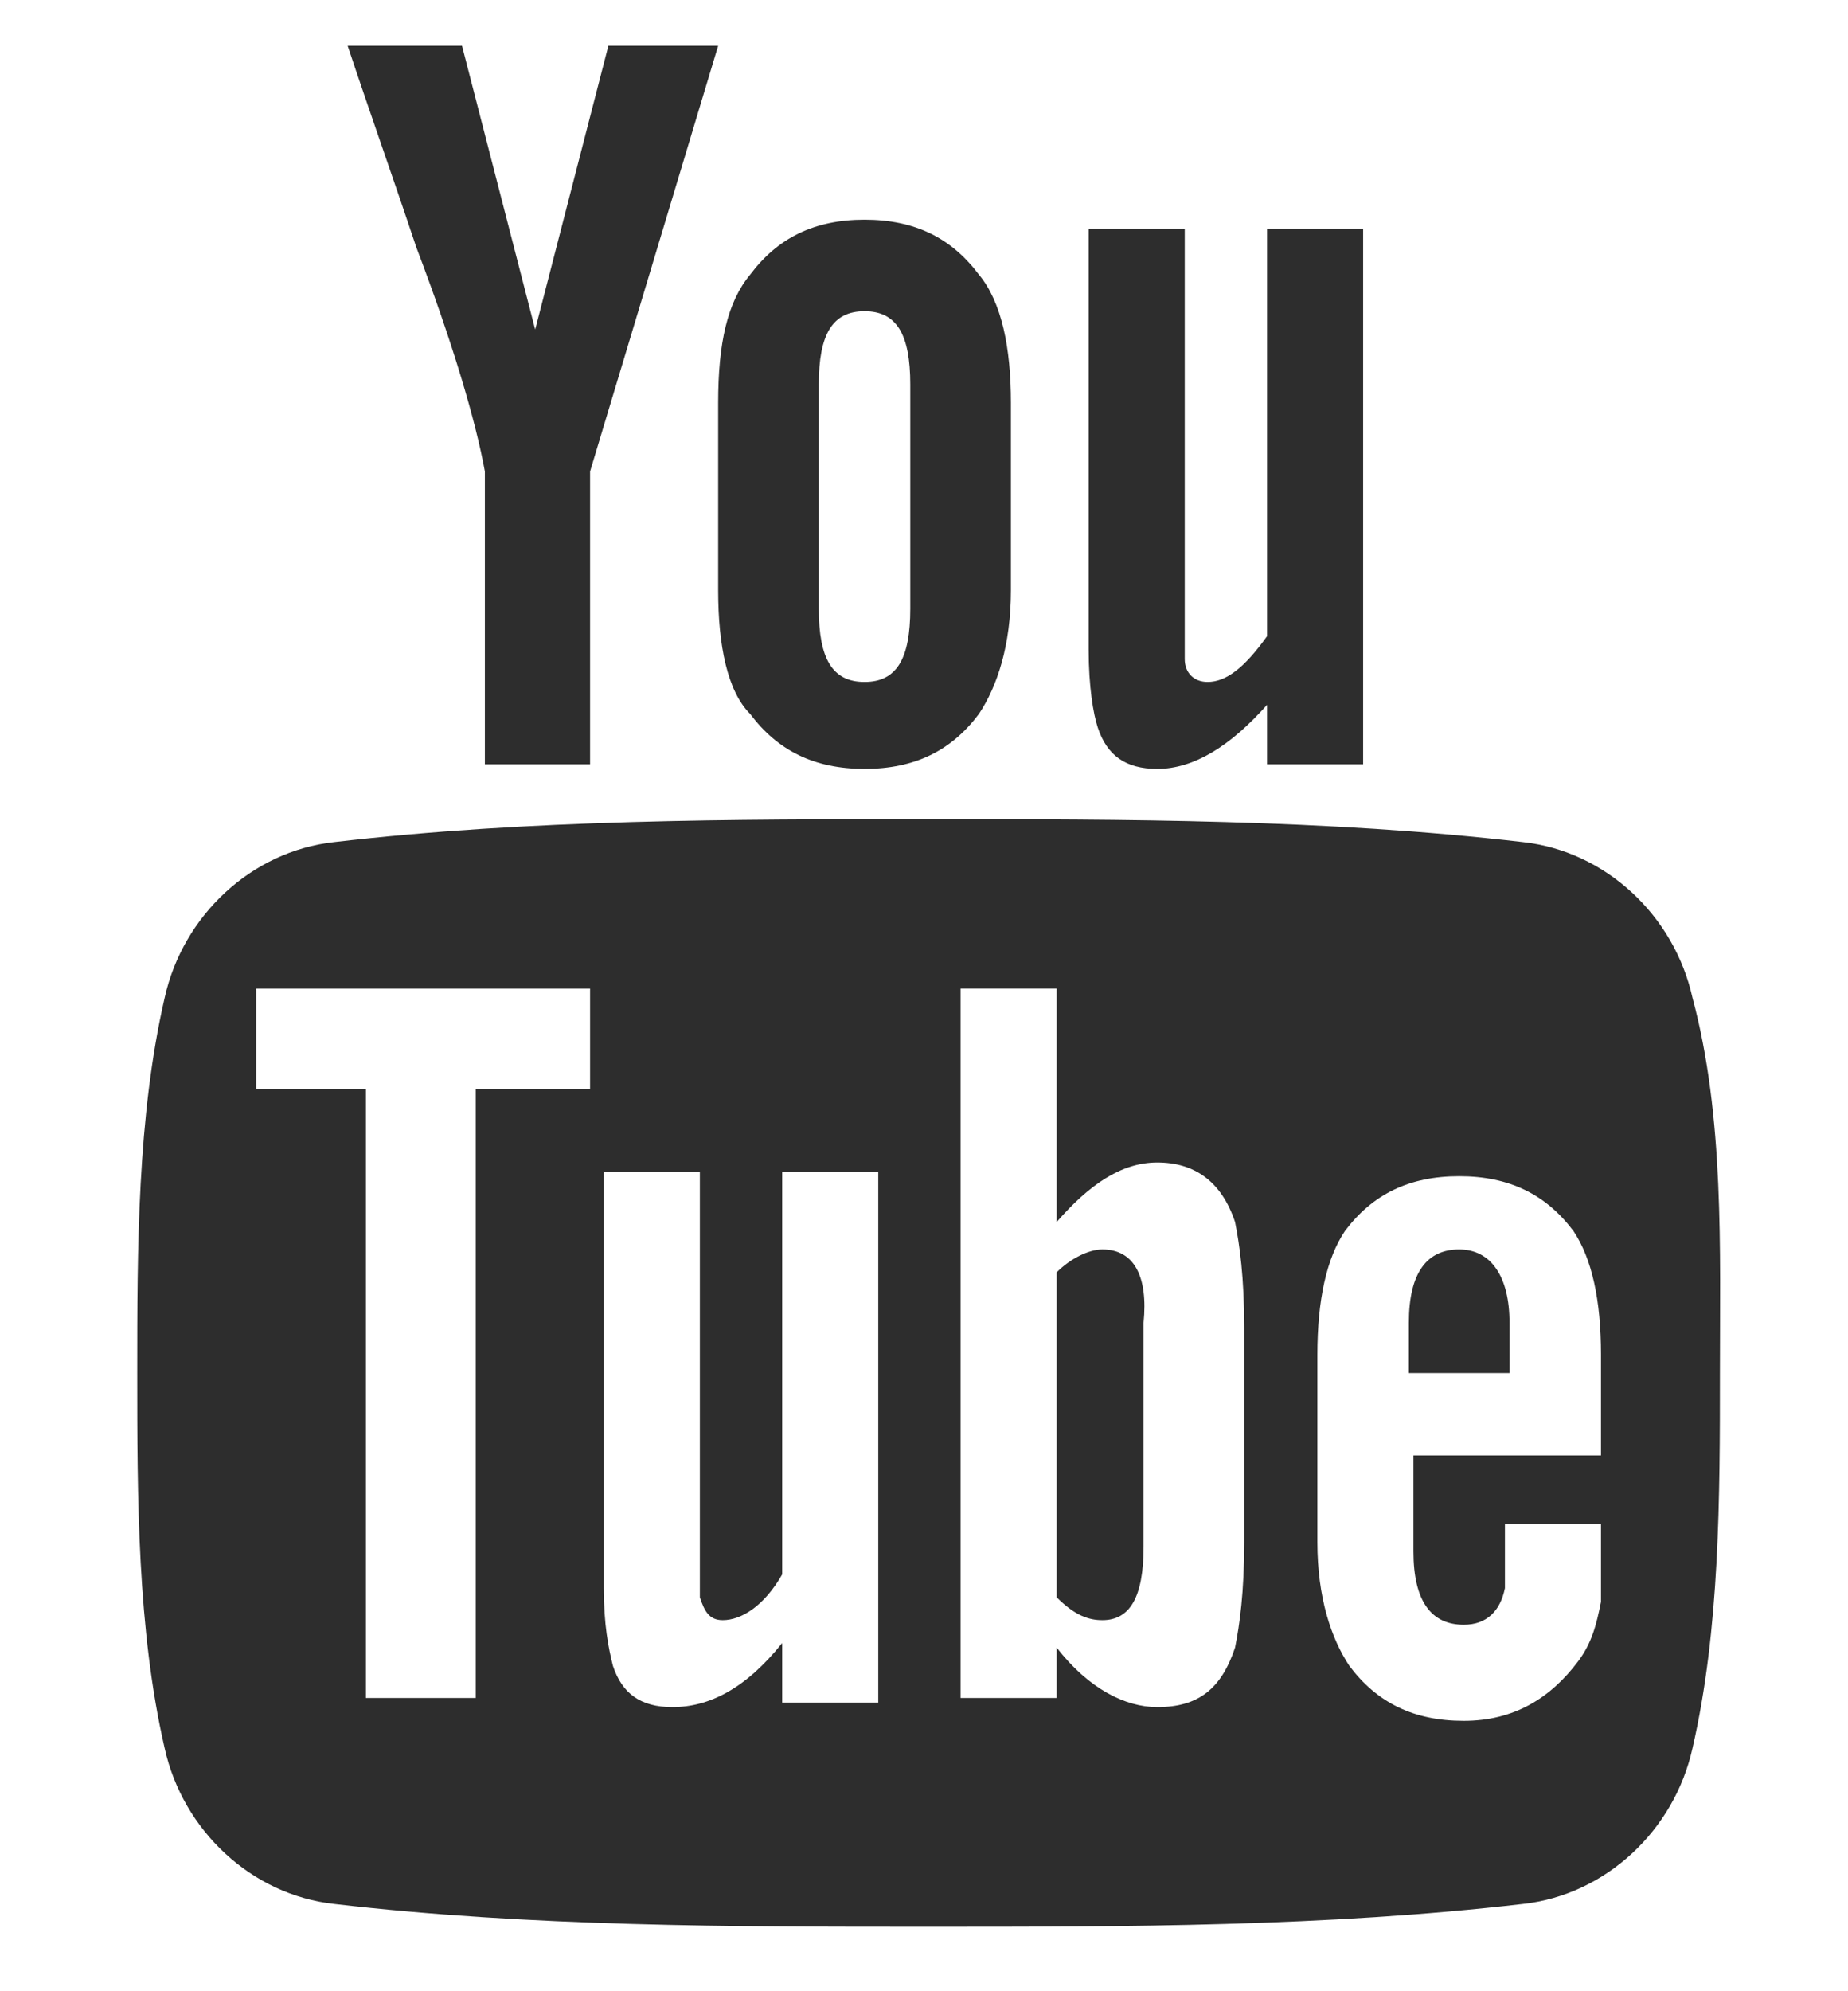 <?xml version="1.0" encoding="utf-8"?>
<!-- Generator: Adobe Illustrator 18.1.1, SVG Export Plug-In . SVG Version: 6.00 Build 0)  -->
<svg version="1.1" xmlns="http://www.w3.org/2000/svg" xmlns:xlink="http://www.w3.org/1999/xlink" x="0px" y="0px"
	 viewBox="0 0 40.4 43.5" enable-background="new 0 0 40.4 43.5" xml:space="preserve">
<g id="Layer_2">
	<rect x="-749.3" y="-313.2" fill-rule="evenodd" clip-rule="evenodd" fill="#FFFFFF" width="908" height="789.7"/>
</g>
<g id="Capa_1">
	<g>
		<g>
			<path fill="#2D2D2D" d="M37,21.8c-0.4-1.8-1.9-3.2-3.7-3.4c-4.3-0.5-8.7-0.5-13-0.5c-4.3,0-8.7,0-13,0.5
				c-1.8,0.2-3.3,1.6-3.7,3.4C3,24.4,3,27.3,3,30c0,2.7,0,5.6,0.6,8.2C4,40,5.5,41.4,7.3,41.6c4.3,0.5,8.7,0.5,13,0.5
				c4.3,0,8.7,0,13-0.5c1.8-0.2,3.3-1.6,3.7-3.4c0.6-2.6,0.6-5.5,0.6-8.2C37.6,27.3,37.7,24.4,37,21.8z M12.9,23.8h-2.5v13.3H8V23.8
				H5.6v-2.2h7.3V23.8z M19.2,37.2h-2.1v-1.3c-0.8,1-1.6,1.4-2.4,1.4c-0.7,0-1.1-0.3-1.3-0.9c-0.1-0.4-0.2-0.9-0.2-1.7v-9.1h2.1v8.5
				c0,0.5,0,0.7,0,0.8c0.1,0.3,0.2,0.5,0.5,0.5c0.4,0,0.9-0.3,1.3-1v-8.8h2.1V37.2z M27.2,33.7c0,1.1-0.1,1.8-0.2,2.3
				c-0.3,0.9-0.8,1.3-1.7,1.3c-0.7,0-1.5-0.4-2.2-1.3v1.1H21V21.6h2.1v5.1c0.7-0.8,1.4-1.3,2.2-1.3c0.8,0,1.4,0.4,1.7,1.3
				c0.1,0.5,0.2,1.2,0.2,2.3V33.7z M35.1,31.8h-4.2v2.1c0,1.1,0.4,1.6,1.1,1.6c0.5,0,0.8-0.3,0.9-0.8c0-0.1,0-0.6,0-1.4h2.1v0.3
				c0,0.7,0,1.1,0,1.4c-0.1,0.5-0.2,0.9-0.5,1.3c-0.6,0.8-1.4,1.3-2.5,1.3c-1.1,0-1.9-0.4-2.5-1.2c-0.4-0.6-0.7-1.5-0.7-2.7v-4.1
				c0-1.2,0.2-2.1,0.6-2.7c0.6-0.8,1.4-1.2,2.5-1.2c1.1,0,1.9,0.4,2.5,1.2c0.4,0.6,0.6,1.5,0.6,2.7V31.8z"/>
			<path fill="#2D2D2D" d="M31.9,27.3c-0.7,0-1.1,0.5-1.1,1.6V30H33v-1.1C33,27.9,32.6,27.3,31.9,27.3z"/>
			<path fill="#2D2D2D" d="M24.1,27.3c-0.3,0-0.7,0.2-1,0.5v7.1c0.4,0.4,0.7,0.5,1,0.5c0.6,0,0.9-0.5,0.9-1.6v-4.9
				C25.1,27.9,24.8,27.3,24.1,27.3z"/>
			<path fill="#2D2D2D" d="M25.3,16.8c0.8,0,1.6-0.5,2.4-1.4v1.3h2.1V5h-2.1v8.9c-0.5,0.7-0.9,1-1.3,1c-0.3,0-0.5-0.2-0.5-0.5
				c0-0.1,0-0.3,0-0.8V5h-2.1v9.2c0,0.8,0.1,1.4,0.2,1.7C24.2,16.5,24.6,16.8,25.3,16.8z"/>
			<path fill="#2D2D2D" d="M10.6,10.3v6.4h2.3v-6.4L15.7,1h-2.4l-1.6,6.2L10.1,1H7.6c0.5,1.5,1,2.9,1.5,4.4
				C9.9,7.5,10.4,9.2,10.6,10.3z"/>
			<path fill="#2D2D2D" d="M18.9,16.8c1.1,0,1.9-0.4,2.5-1.2c0.4-0.6,0.7-1.5,0.7-2.7V8.8c0-1.2-0.2-2.2-0.7-2.8
				c-0.6-0.8-1.4-1.2-2.5-1.2c-1.1,0-1.9,0.4-2.5,1.2c-0.5,0.6-0.7,1.5-0.7,2.8v4.1c0,1.2,0.2,2.2,0.7,2.7
				C17,16.4,17.8,16.8,18.9,16.8z M17.9,8.4c0-1.1,0.3-1.6,1-1.6s1,0.5,1,1.6v4.9c0,1.1-0.3,1.6-1,1.6s-1-0.5-1-1.6V8.4z"/>
		</g>
	</g>
</g>
</svg>
